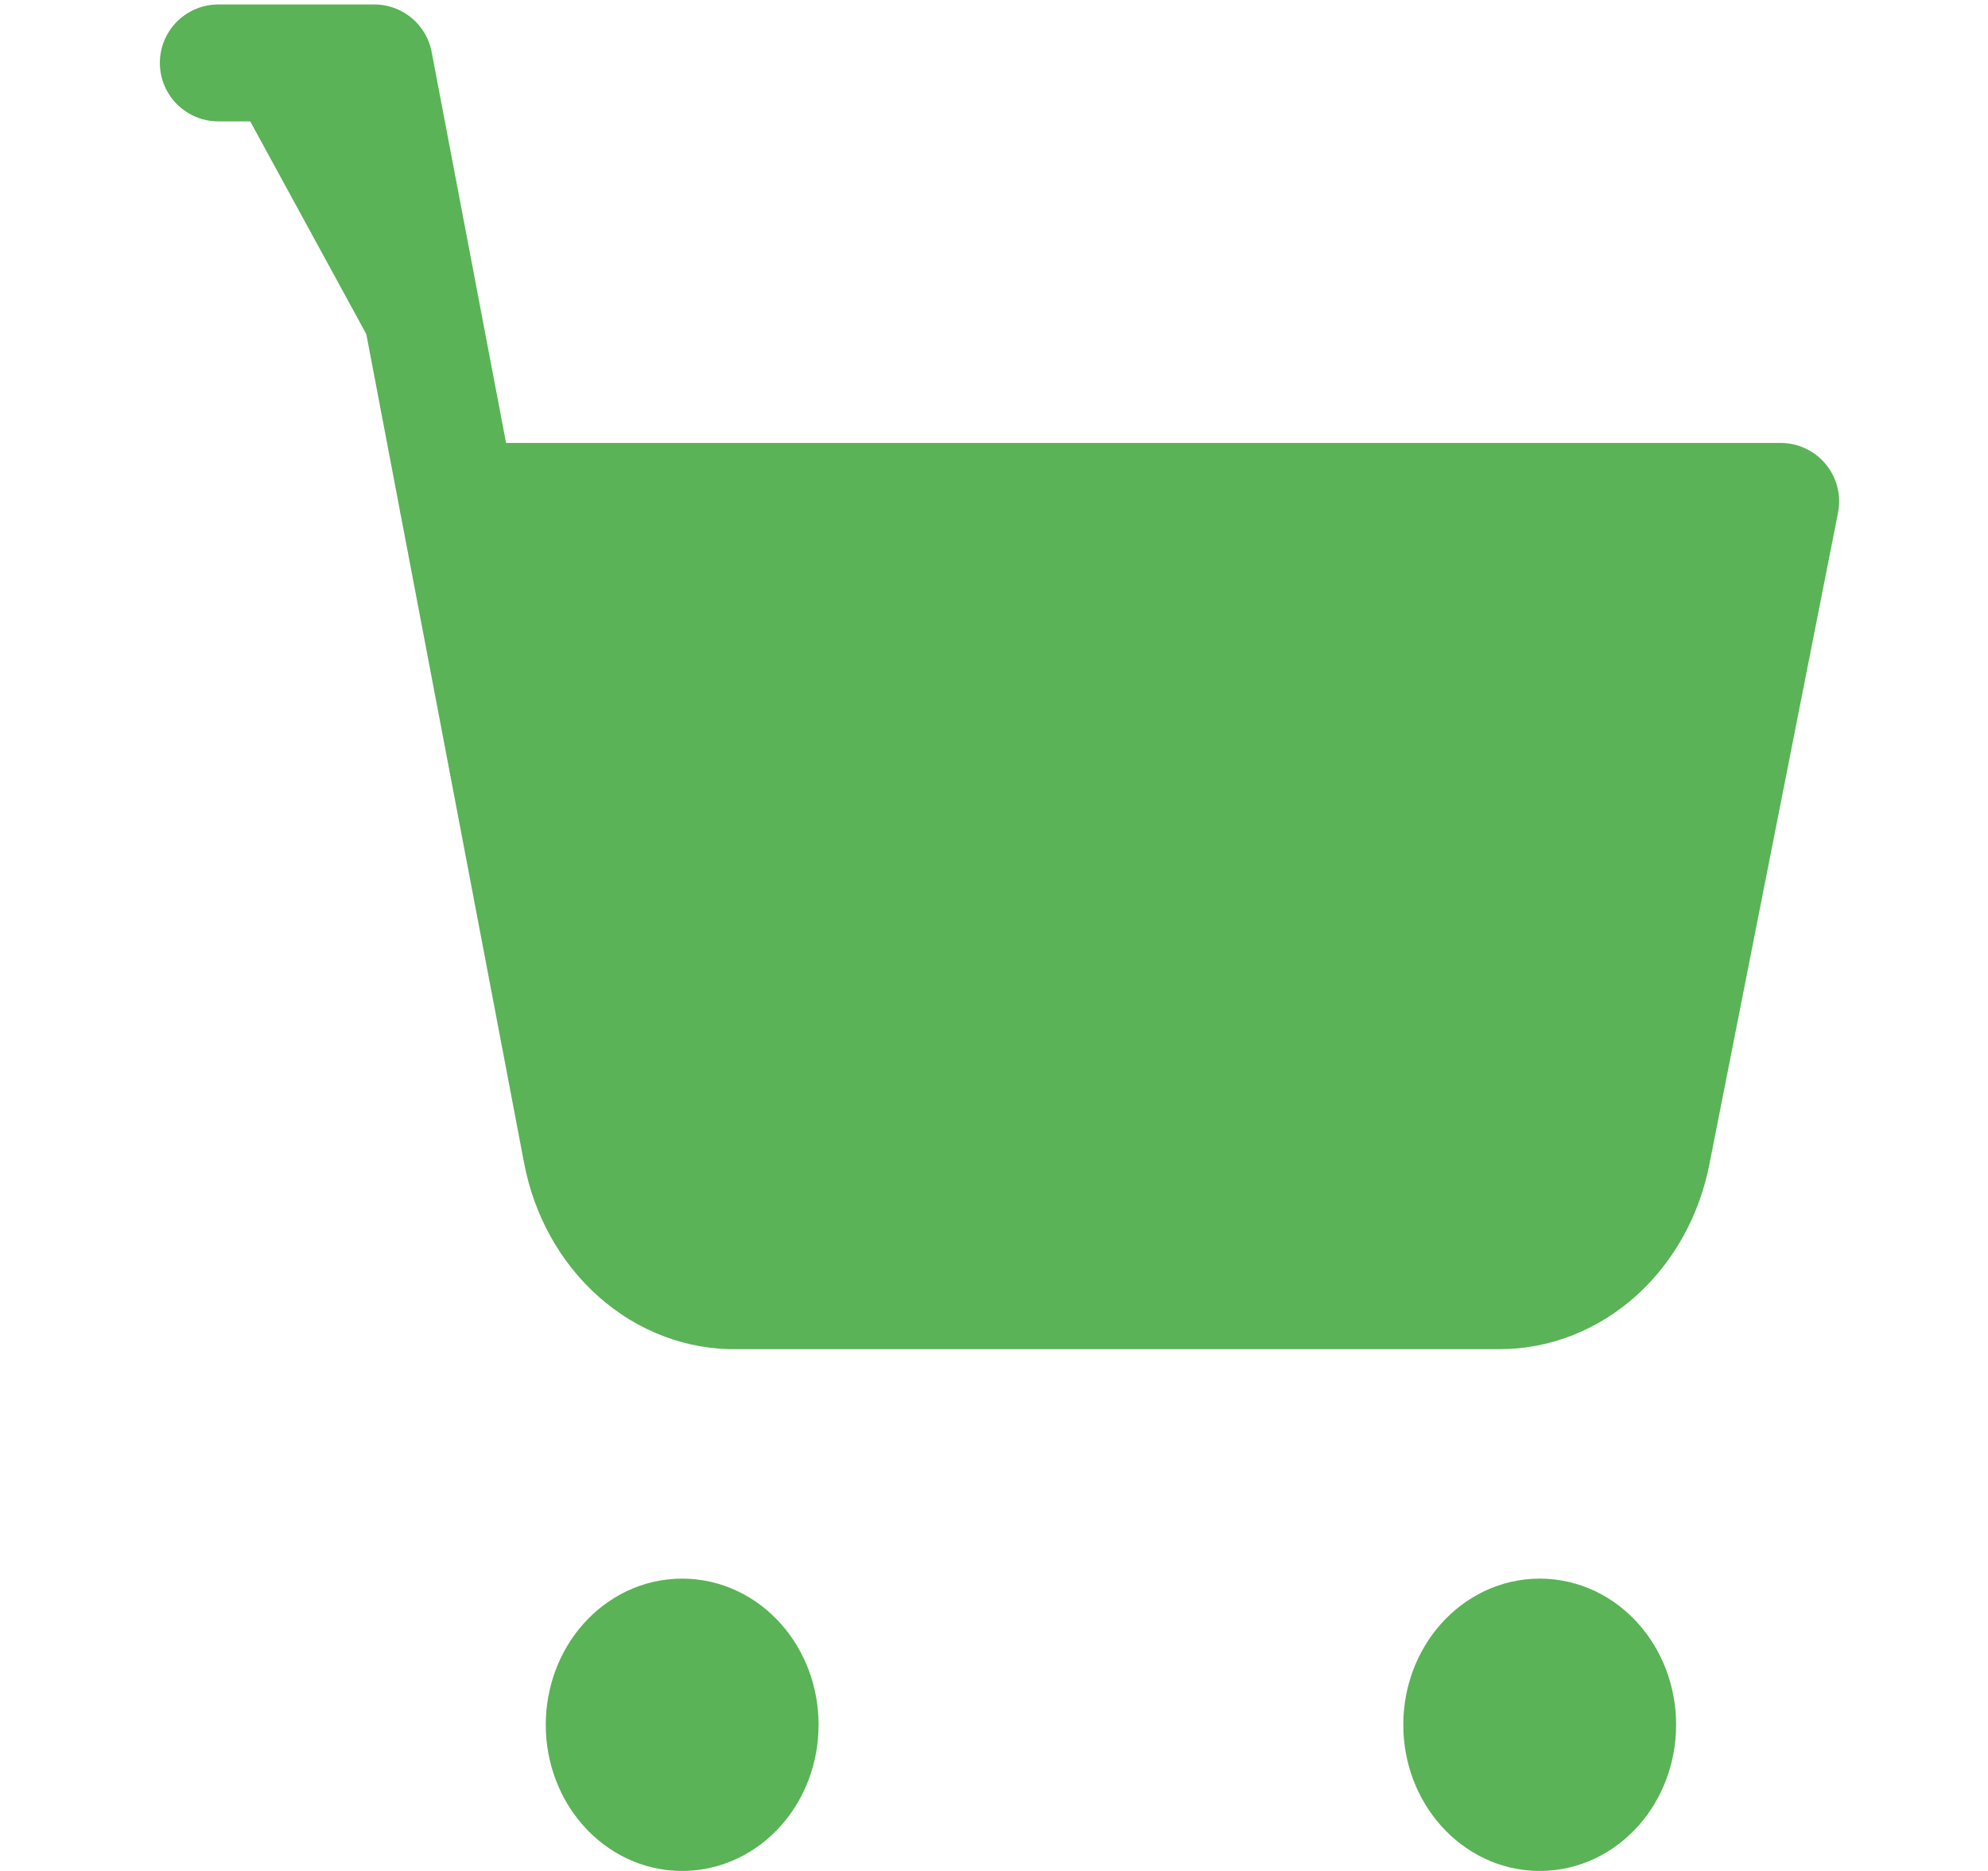 <svg width="17" height="16" viewBox="0 0 17 16" fill="none" xmlns="http://www.w3.org/2000/svg">
<path d="M5.833 15.5C6.202 15.5 6.5 15.164 6.5 14.75C6.5 14.336 6.202 14 5.833 14C5.465 14 5.167 14.336 5.167 14.75C5.167 15.164 5.465 15.5 5.833 15.5Z" fill="#5AB356"/>
<path d="M13.167 15.5C13.535 15.5 13.833 15.164 13.833 14.75C13.833 14.336 13.535 14 13.167 14C12.799 14 12.5 14.336 12.5 14.75C12.5 15.164 12.799 15.5 13.167 15.5Z" fill="#5AB356"/>
<path d="M1.867 0.538H3.2L4.973 9.853C5.038 10.194 5.207 10.499 5.451 10.715C5.694 10.931 5.997 11.045 6.307 11.038H12.827C13.13 11.037 13.424 10.92 13.661 10.706C13.897 10.492 14.062 10.194 14.127 9.86L15.227 4.288H3.913" fill="#5AB356"/>
<path d="M1.867 0.538H3.2L4.973 9.853C5.038 10.194 5.207 10.499 5.451 10.715C5.694 10.931 5.997 11.045 6.307 11.038H12.827C13.13 11.037 13.424 10.92 13.661 10.706C13.897 10.492 14.062 10.194 14.127 9.86L15.227 4.288H3.913M6.5 14.75C6.5 15.164 6.202 15.5 5.833 15.5C5.465 15.5 5.167 15.164 5.167 14.75C5.167 14.336 5.465 14 5.833 14C6.202 14 6.5 14.336 6.5 14.75ZM13.833 14.75C13.833 15.164 13.535 15.5 13.167 15.5C12.799 15.5 12.5 15.164 12.5 14.75C12.5 14.336 12.799 14 13.167 14C13.535 14 13.833 14.336 13.833 14.75Z" stroke="#5AB356" stroke-linecap="round" stroke-linejoin="round"/>
</svg>
